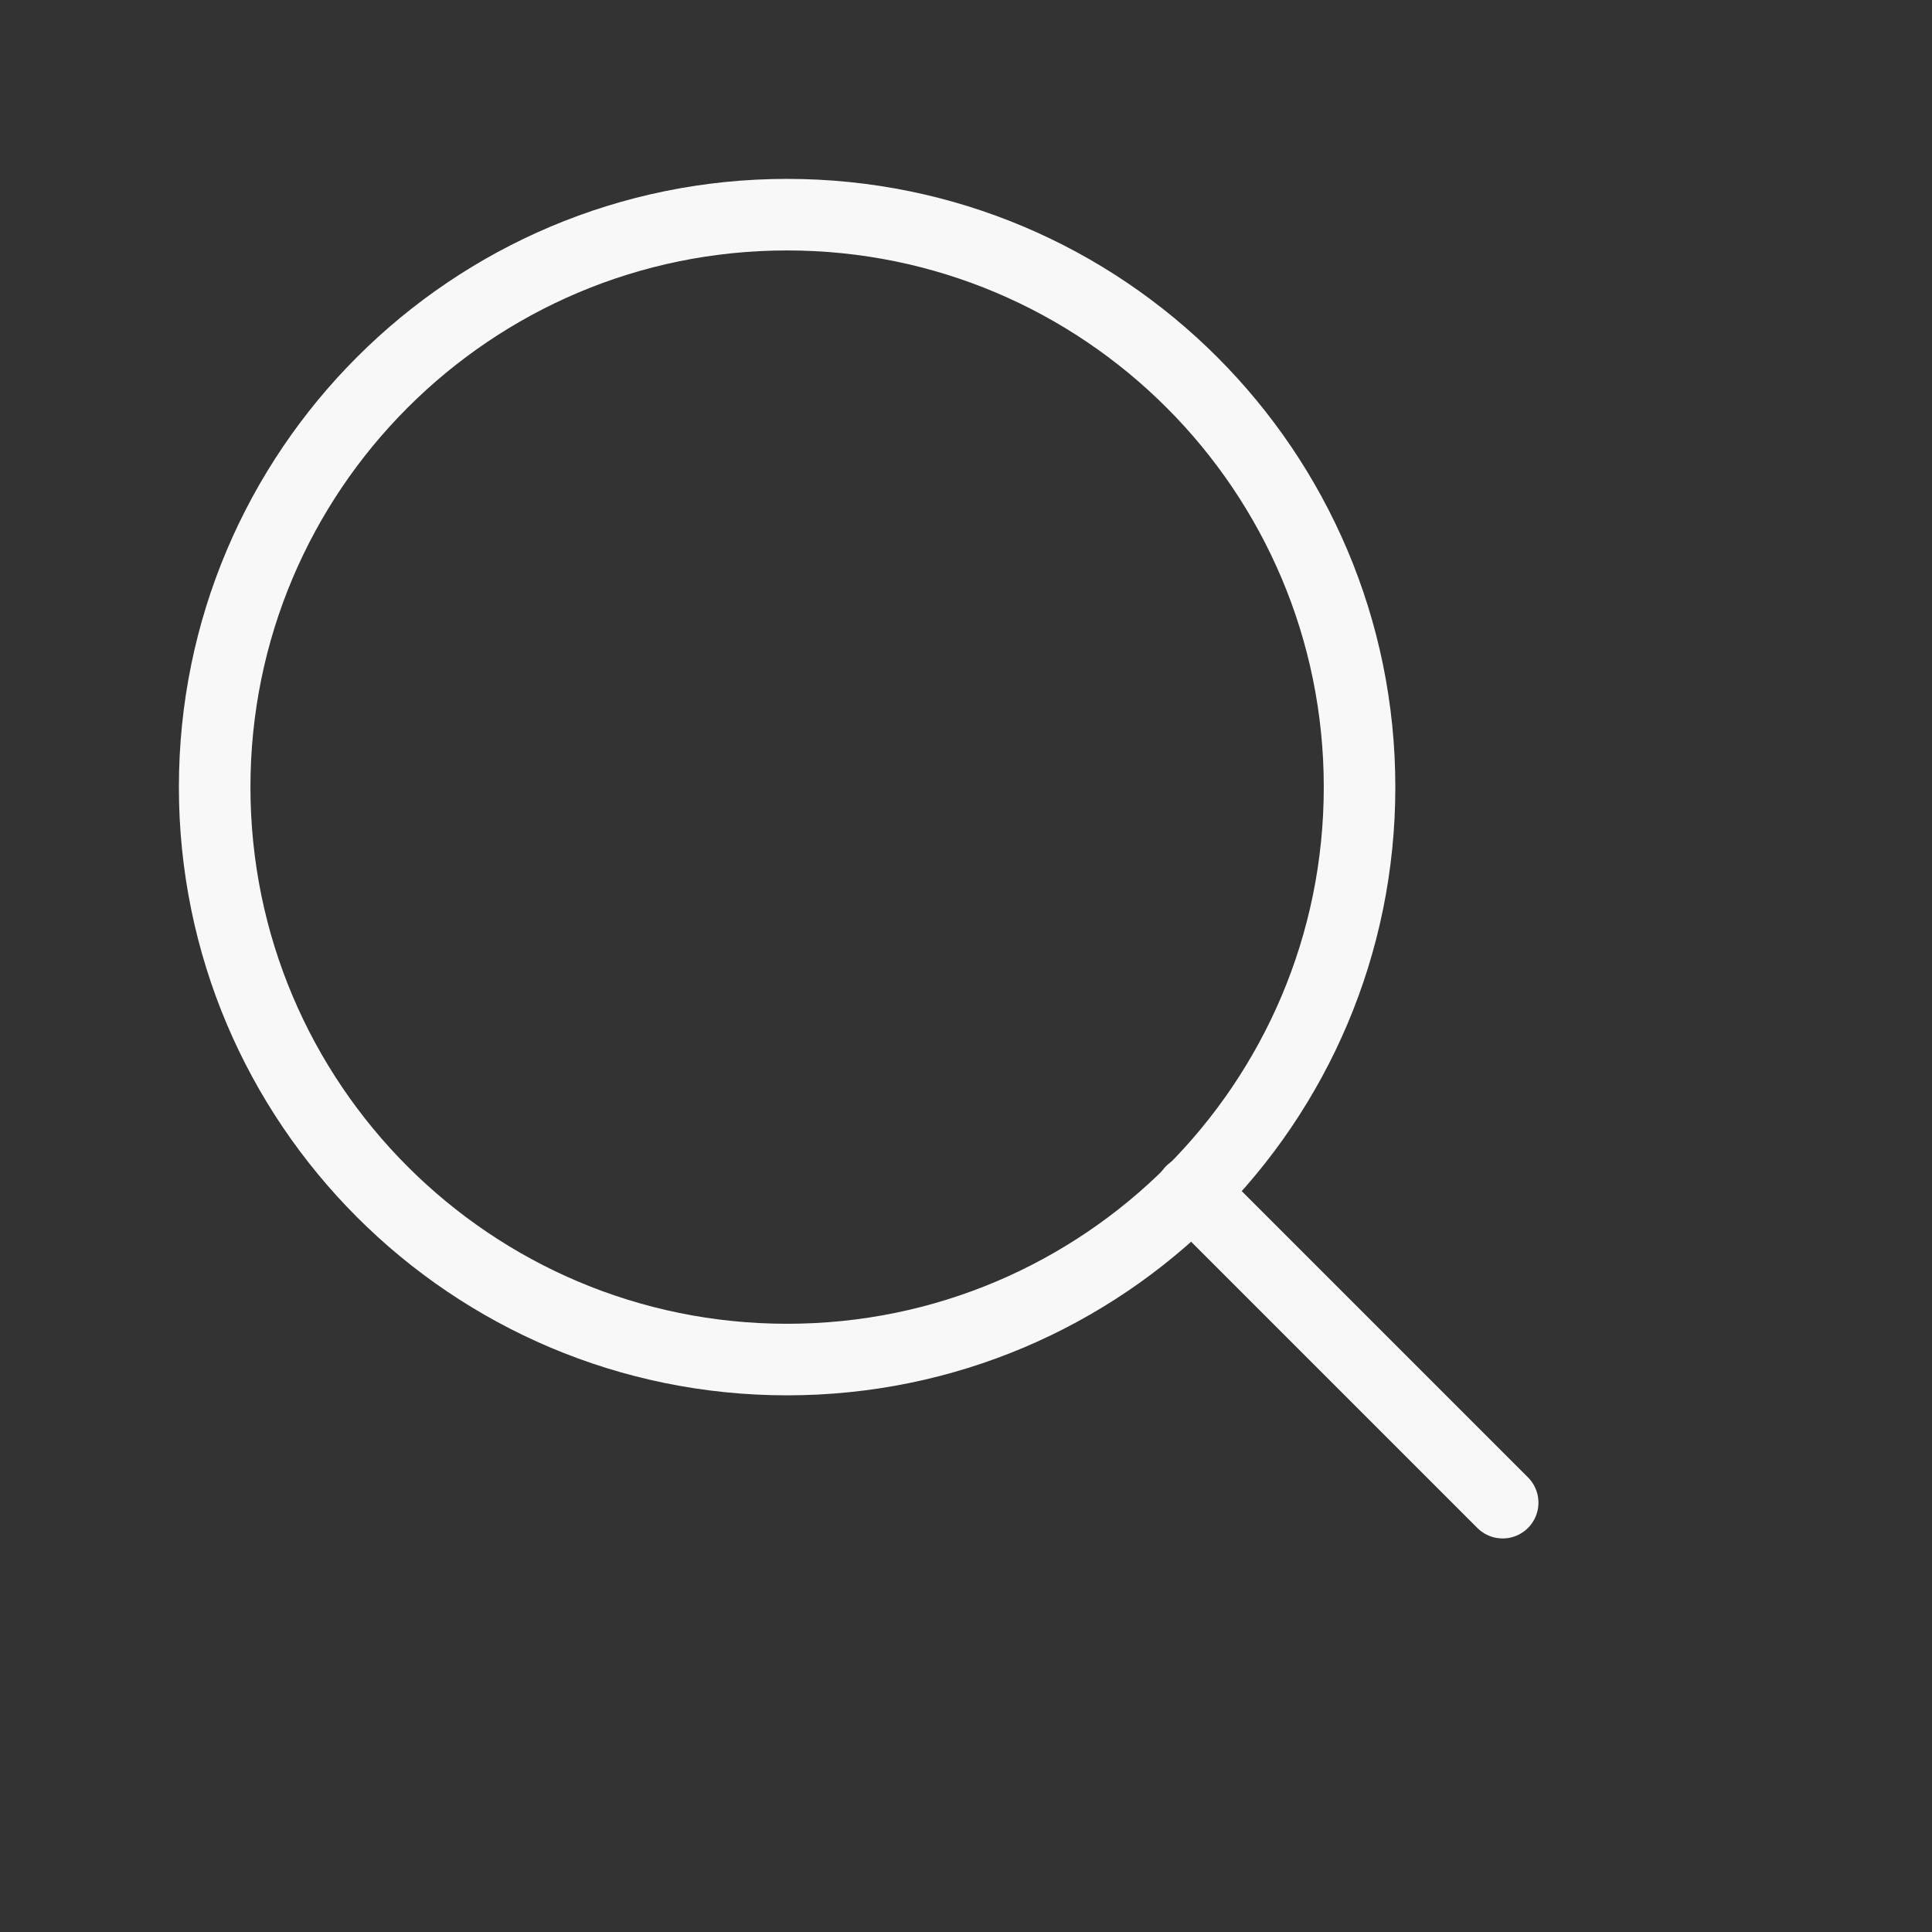 <svg width="24" height="24" viewBox="0 0 27 27" fill="none" xmlns="http://www.w3.org/2000/svg">
<rect x="0" y="0" width="27" height="27" fill="#333333" stroke="none"/>
<path d="M11 19C15.418 19 19 15.418 19 11C19 6.582 15.418 3 11 3C6.582 3 3 6.582 3 11C3 15.418 6.582 19 11 19Z" stroke="#F8F8F8" stroke-linecap="round" stroke-linejoin="round"/>
<path d="M21 21L16.65 16.65" stroke="#F8F8F8" stroke-linecap="round" stroke-linejoin="round"/>
</svg>
